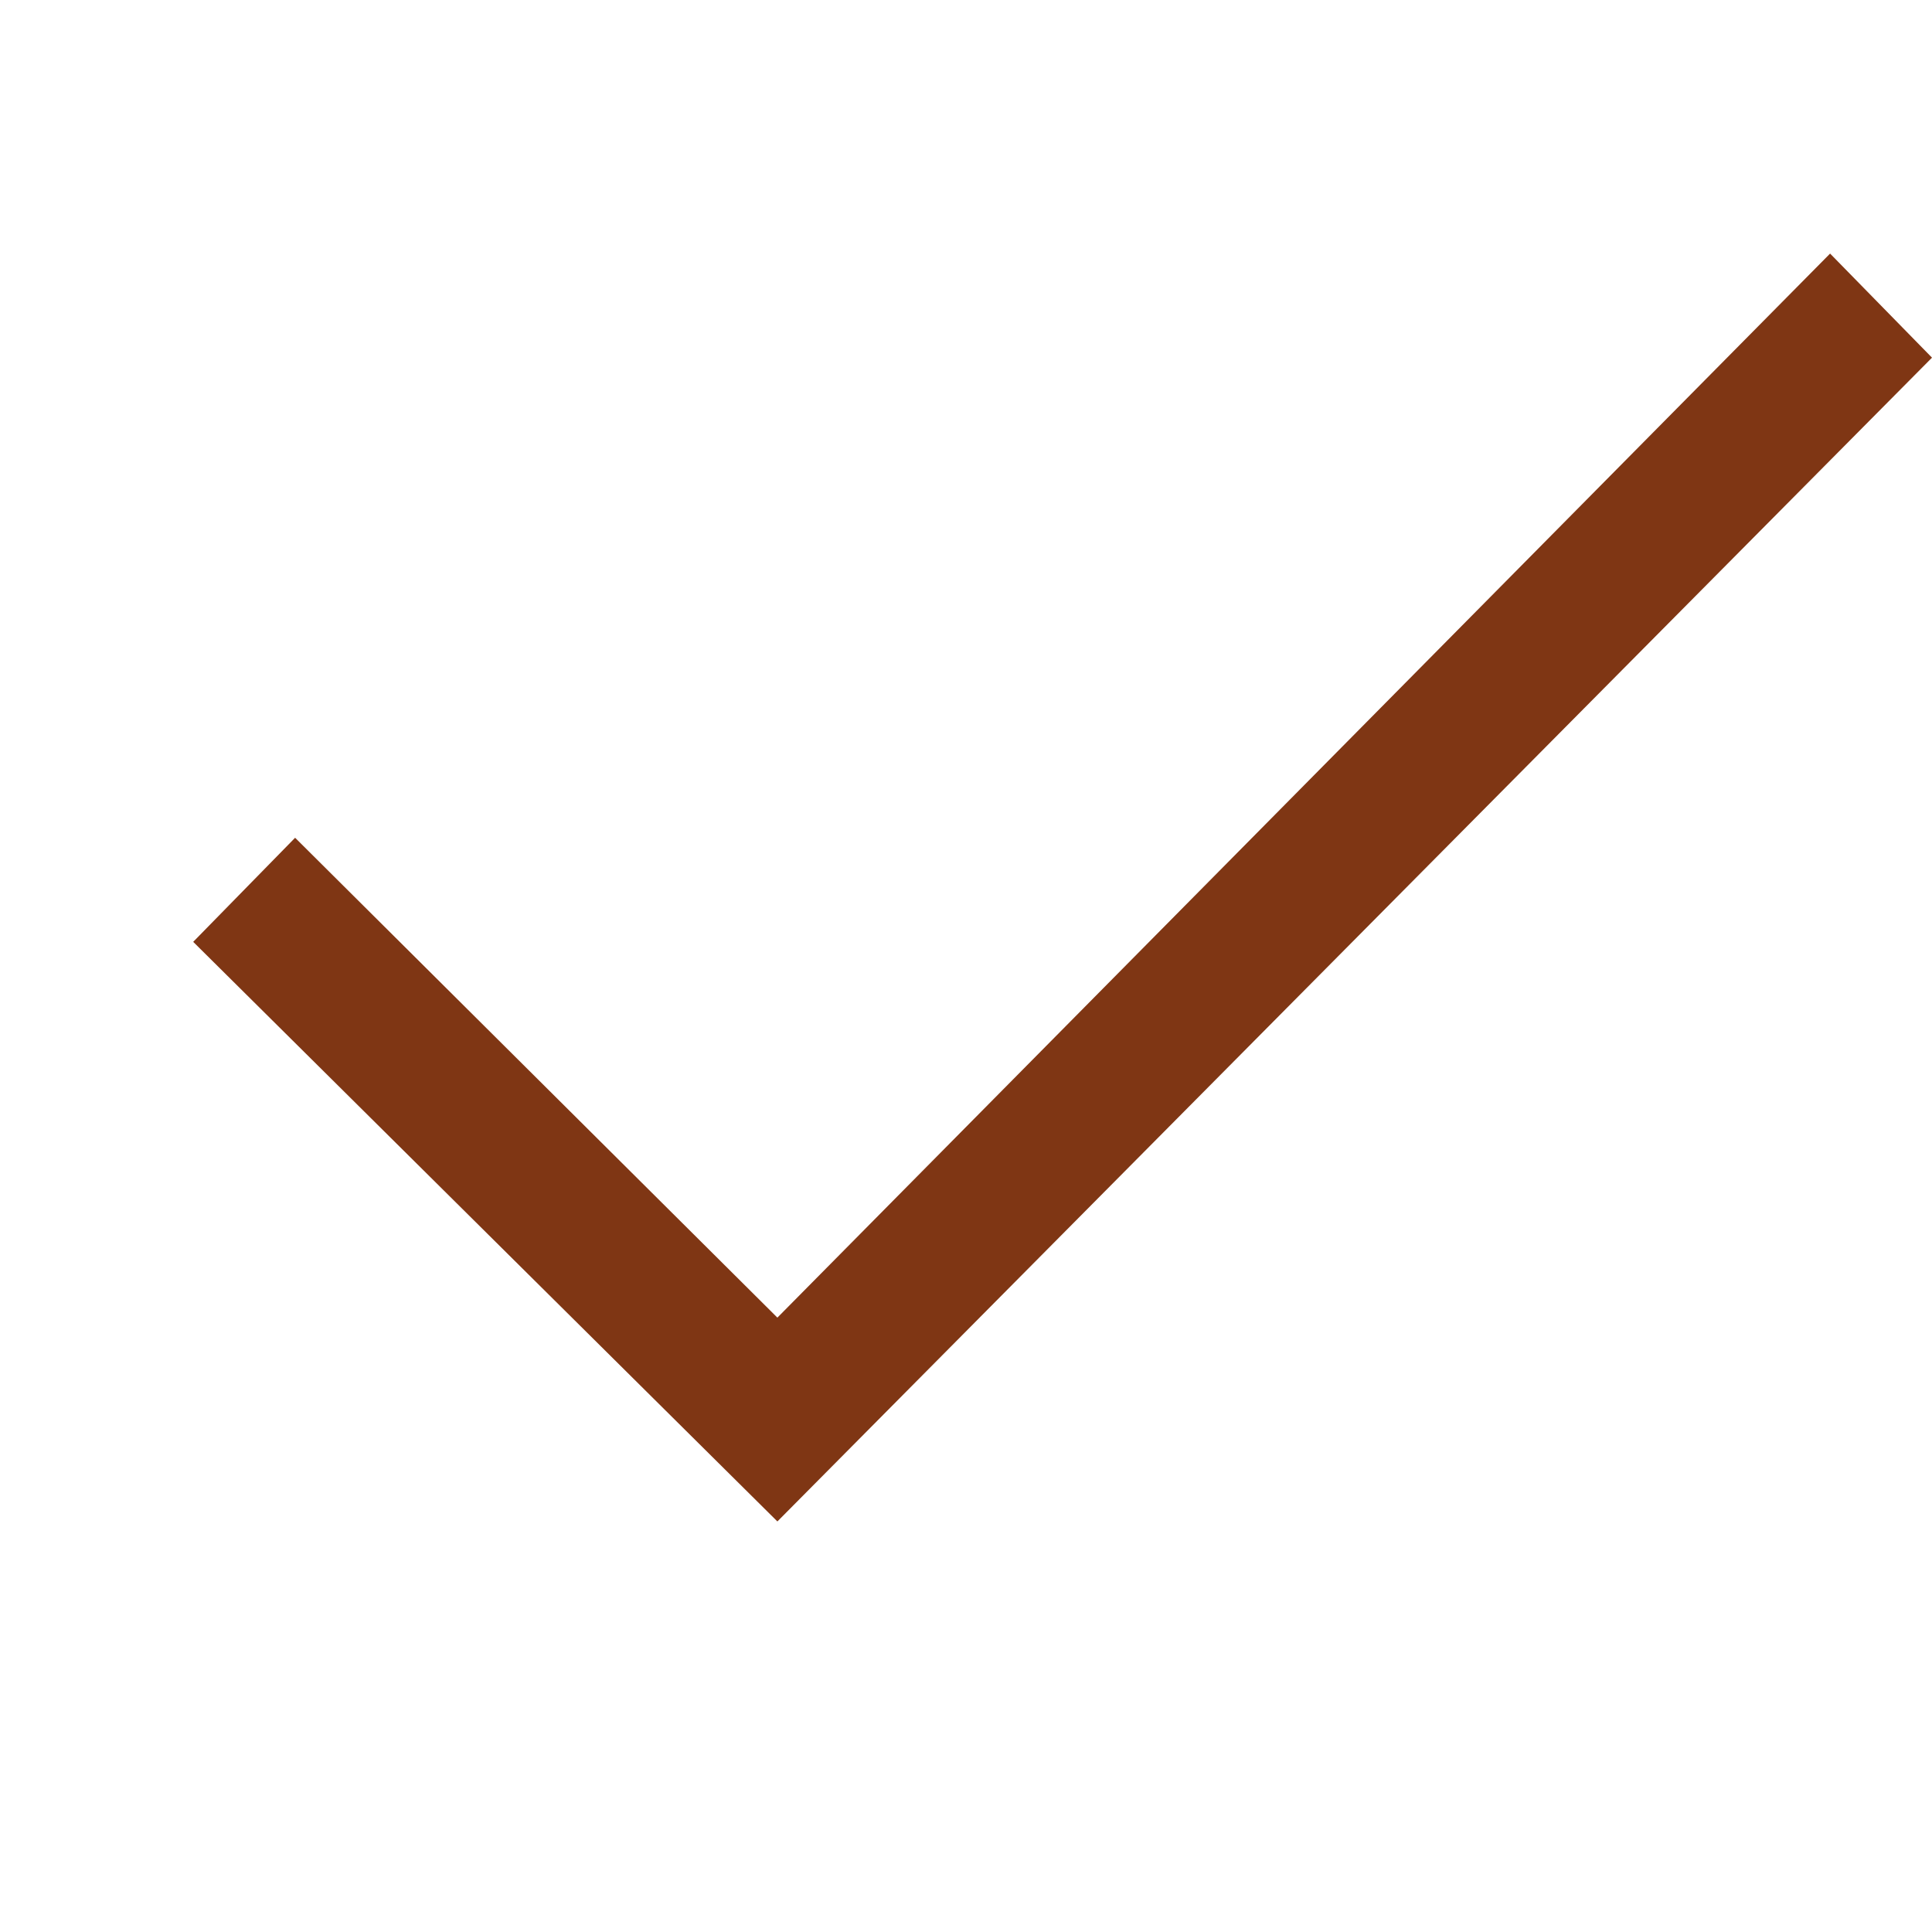 <svg width="8" height="8" viewBox="0 0 8 8" fill="none" xmlns="http://www.w3.org/2000/svg">
<g clip-path="url(#clip0_101_10119)">
<path fill-rule="evenodd" clip-rule="evenodd" d="M7.578 1.05L3.219 5.456L1.222 3.469L0.8 3.9L3.219 6.3L8 1.481L7.578 1.05Z" fill="#7F3614"/>
</g>
<defs>
<clipPath id="clip0_101_10119">
<rect width="7.2" height="7.2" fill="white" transform="translate(0.8)"/>
</clipPath>
</defs>
</svg>
